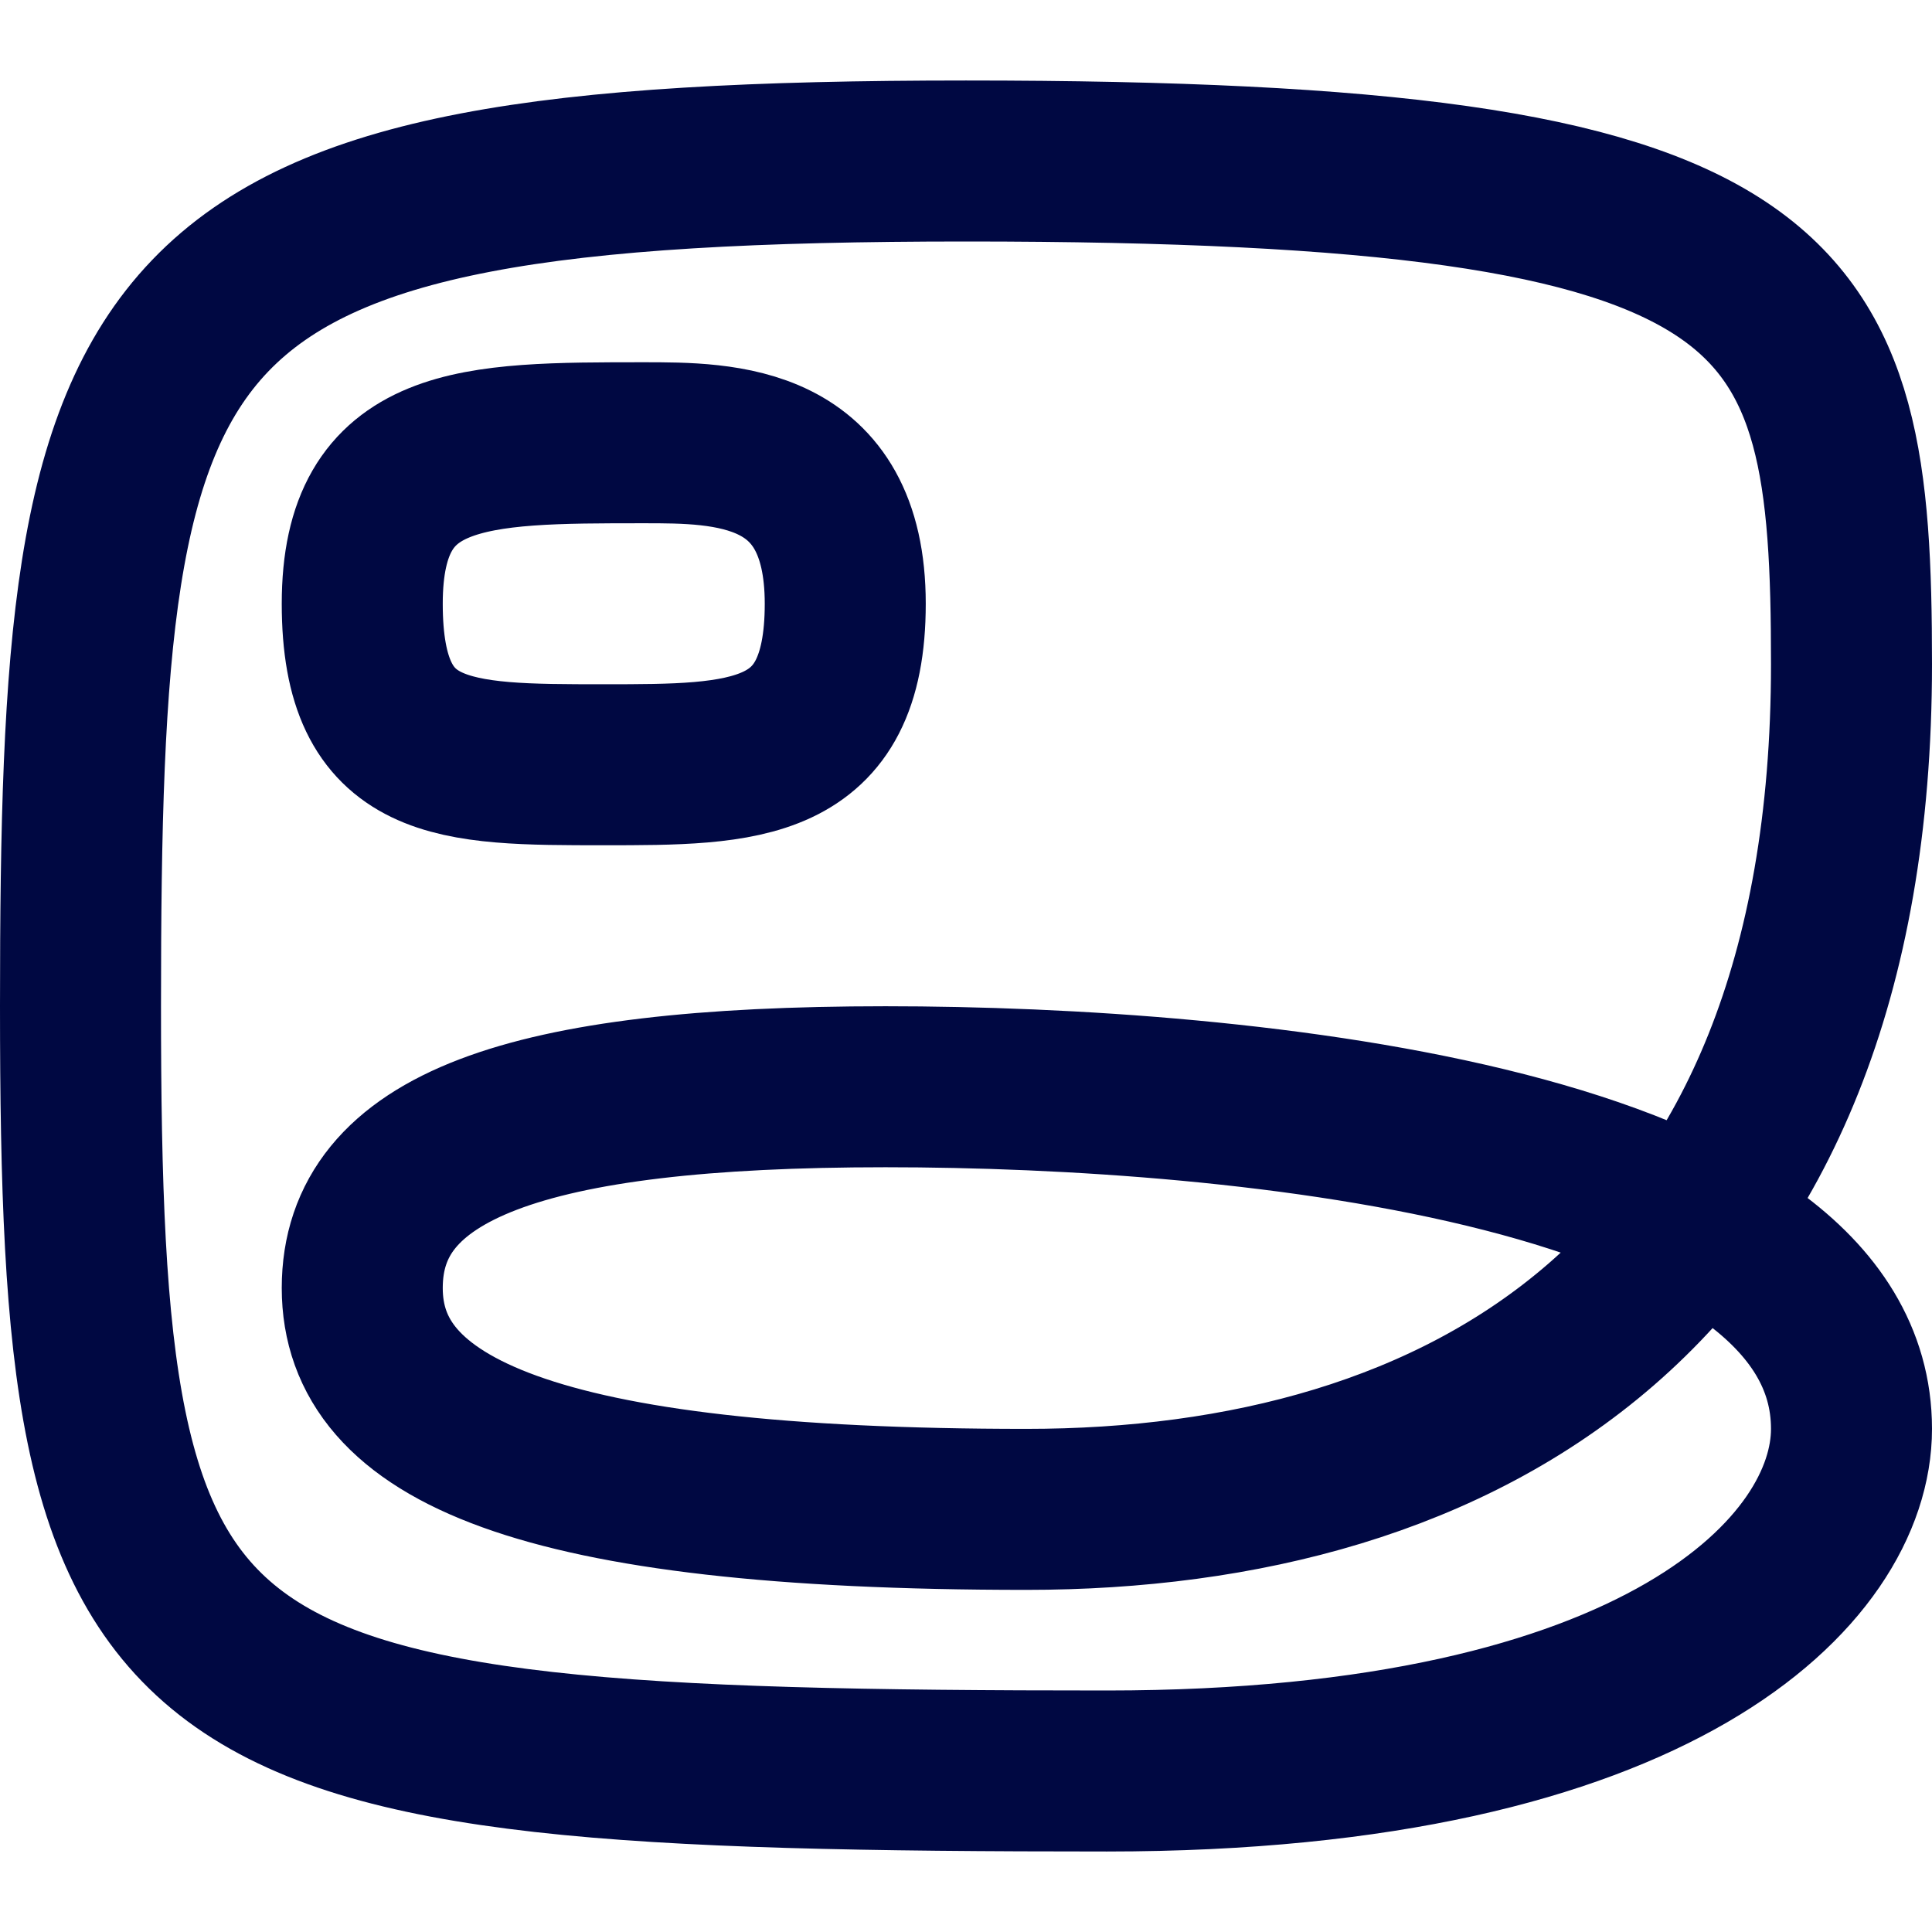<svg width="96" height="96" viewBox="0 0 96 96" fill="none" xmlns="http://www.w3.org/2000/svg">
<path d="M51 75C72.489 75 92 64.5 92 33C92 14 89.477 8 48 8C6.524 8 4 14.5 4 50C4 85.5 7.525 88 55 88C82.485 88 92 78 92 71C92 57 61.99 54 44 54C26.01 54 18 57 18 64C18 71 26.513 75 51 75Z" stroke="#000842" stroke-width="8"/>
<path d="M42 30C42 38 37 38 30 38C22.5 38 18 38 18 30C18 22 23.5 22 32 22C36 22 42 22 42 30Z" stroke="#000842" stroke-width="8" stroke-linecap="round"/>
</svg>

